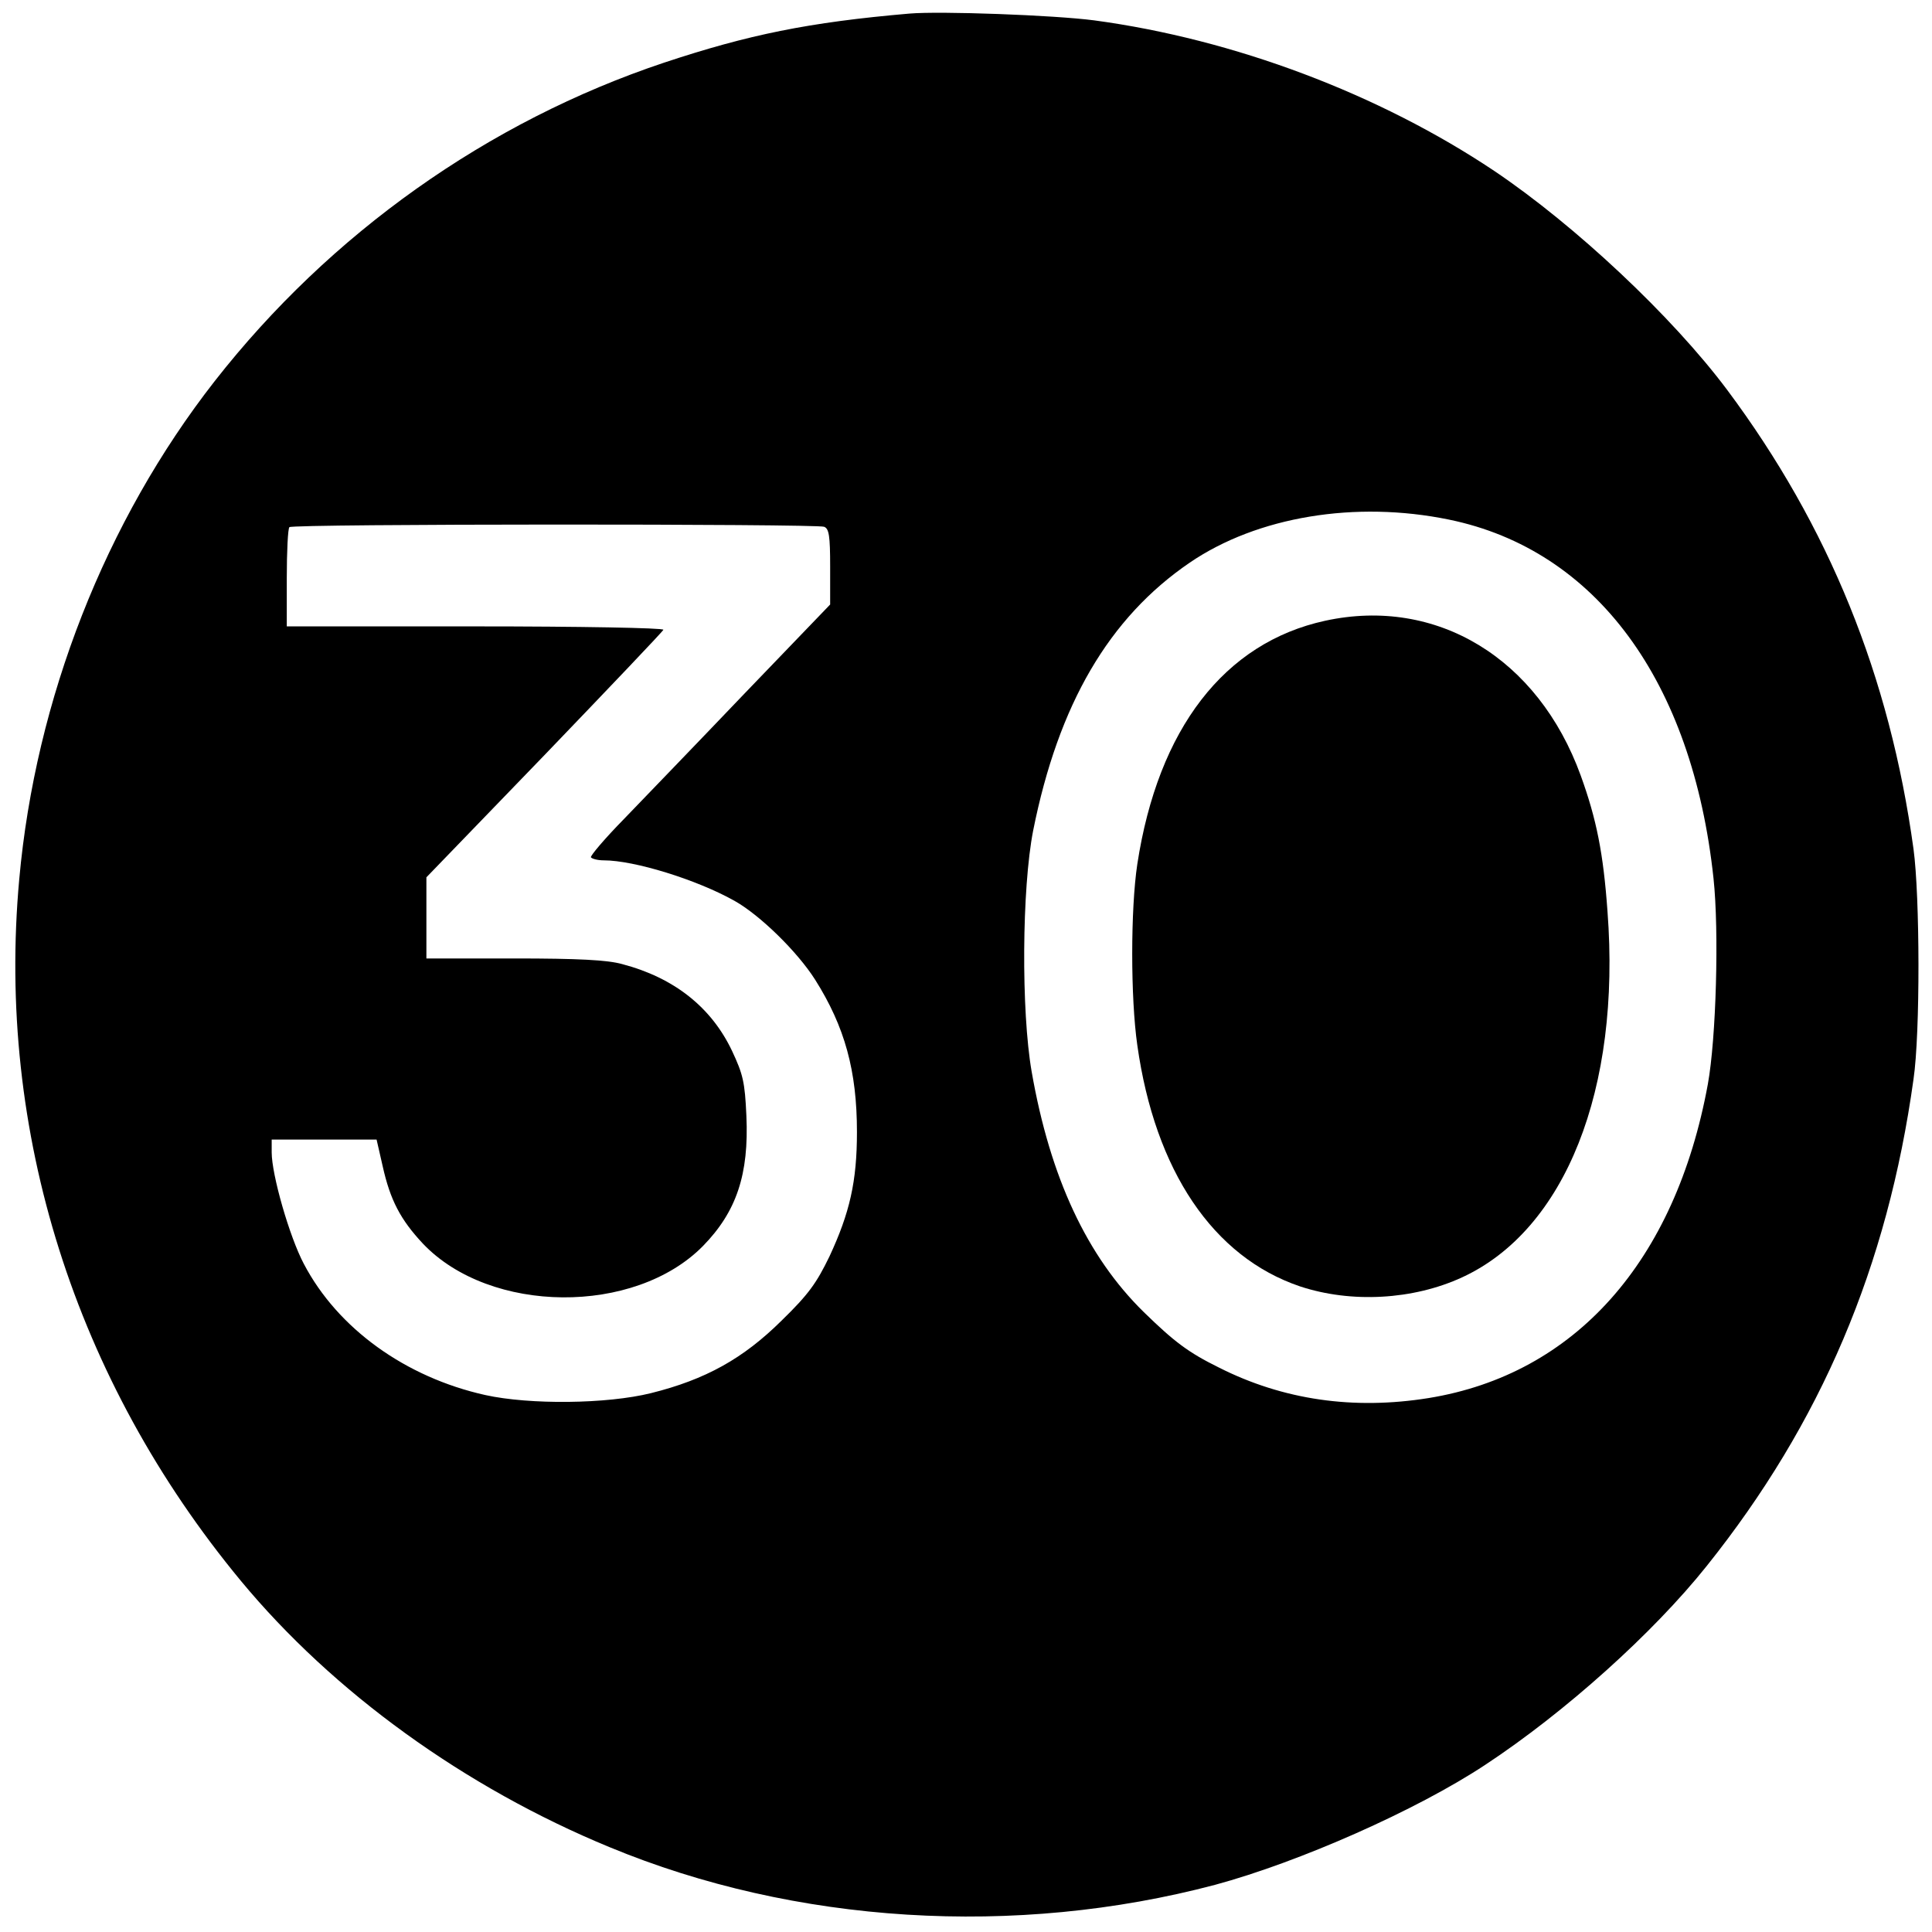 <?xml version="1.0" standalone="no"?>
<!DOCTYPE svg PUBLIC "-//W3C//DTD SVG 20010904//EN"
 "http://www.w3.org/TR/2001/REC-SVG-20010904/DTD/svg10.dtd">
<svg version="1.0" xmlns="http://www.w3.org/2000/svg"
 width="512pt" height="512pt" viewBox="0 0 512 512"
 preserveAspectRatio="xMidYMid meet">
<g transform="translate(0,512) scale(0.1,-0.1)"
fill="#000000" stroke="none">
<path d="M2410 5084 c-267 -23 -427 -56 -650 -130 -467 -156 -885 -453 -1191
-844 -290 -371 -475 -843 -518 -1320 -61 -669 147 -1327 587 -1859 245 -296
594 -548 977 -706 492 -204 1076 -240 1605 -100 222 60 533 197 716 318 211
139 445 349 587 527 303 379 479 793 548 1290 18 122 17 485 0 610 -63 458
-224 855 -494 1217 -146 195 -403 436 -617 580 -305 204 -689 349 -1060 399
-107 14 -408 25 -490 18z m1430 -1341 c389 -80 645 -427 701 -951 15 -140 7
-424 -15 -545 -86 -470 -352 -769 -740 -832 -199 -32 -386 -5 -556 81 -81 40
-118 68 -199 147 -150 147 -248 356 -297 637 -28 161 -26 486 4 639 67 335
201 564 415 710 179 122 439 165 687 114z m-1656 -19 c13 -5 16 -24 16 -106
l0 -100 -227 -236 c-125 -131 -269 -280 -319 -332 -51 -52 -90 -98 -88 -102 3
-4 18 -8 34 -8 81 0 246 -51 346 -107 68 -38 167 -135 214 -209 79 -125 111
-242 111 -404 0 -131 -19 -214 -73 -330 -34 -70 -55 -100 -127 -170 -101 -100
-201 -156 -346 -192 -117 -29 -321 -31 -439 -5 -211 47 -391 176 -481 348 -38
72 -85 236 -85 295 l0 34 139 0 139 0 16 -70 c20 -90 47 -142 107 -206 178
-187 561 -190 742 -6 89 91 122 190 115 345 -4 90 -9 110 -38 172 -55 116
-154 194 -291 230 -39 11 -117 15 -286 15 l-233 0 0 108 0 107 313 324 c171
178 314 328 315 332 2 5 -222 9 -497 9 l-501 0 0 128 c0 71 3 132 7 135 8 9
1396 9 1417 1z"/>
<path d="M3512 3475 c-267 -58 -443 -286 -498 -645 -18 -119 -18 -355 0 -480
47 -333 201 -561 431 -639 136 -45 300 -36 430 24 273 126 421 498 385 970
-11 154 -29 244 -71 360 -113 311 -382 474 -677 410z"/>
</g>
</svg>
